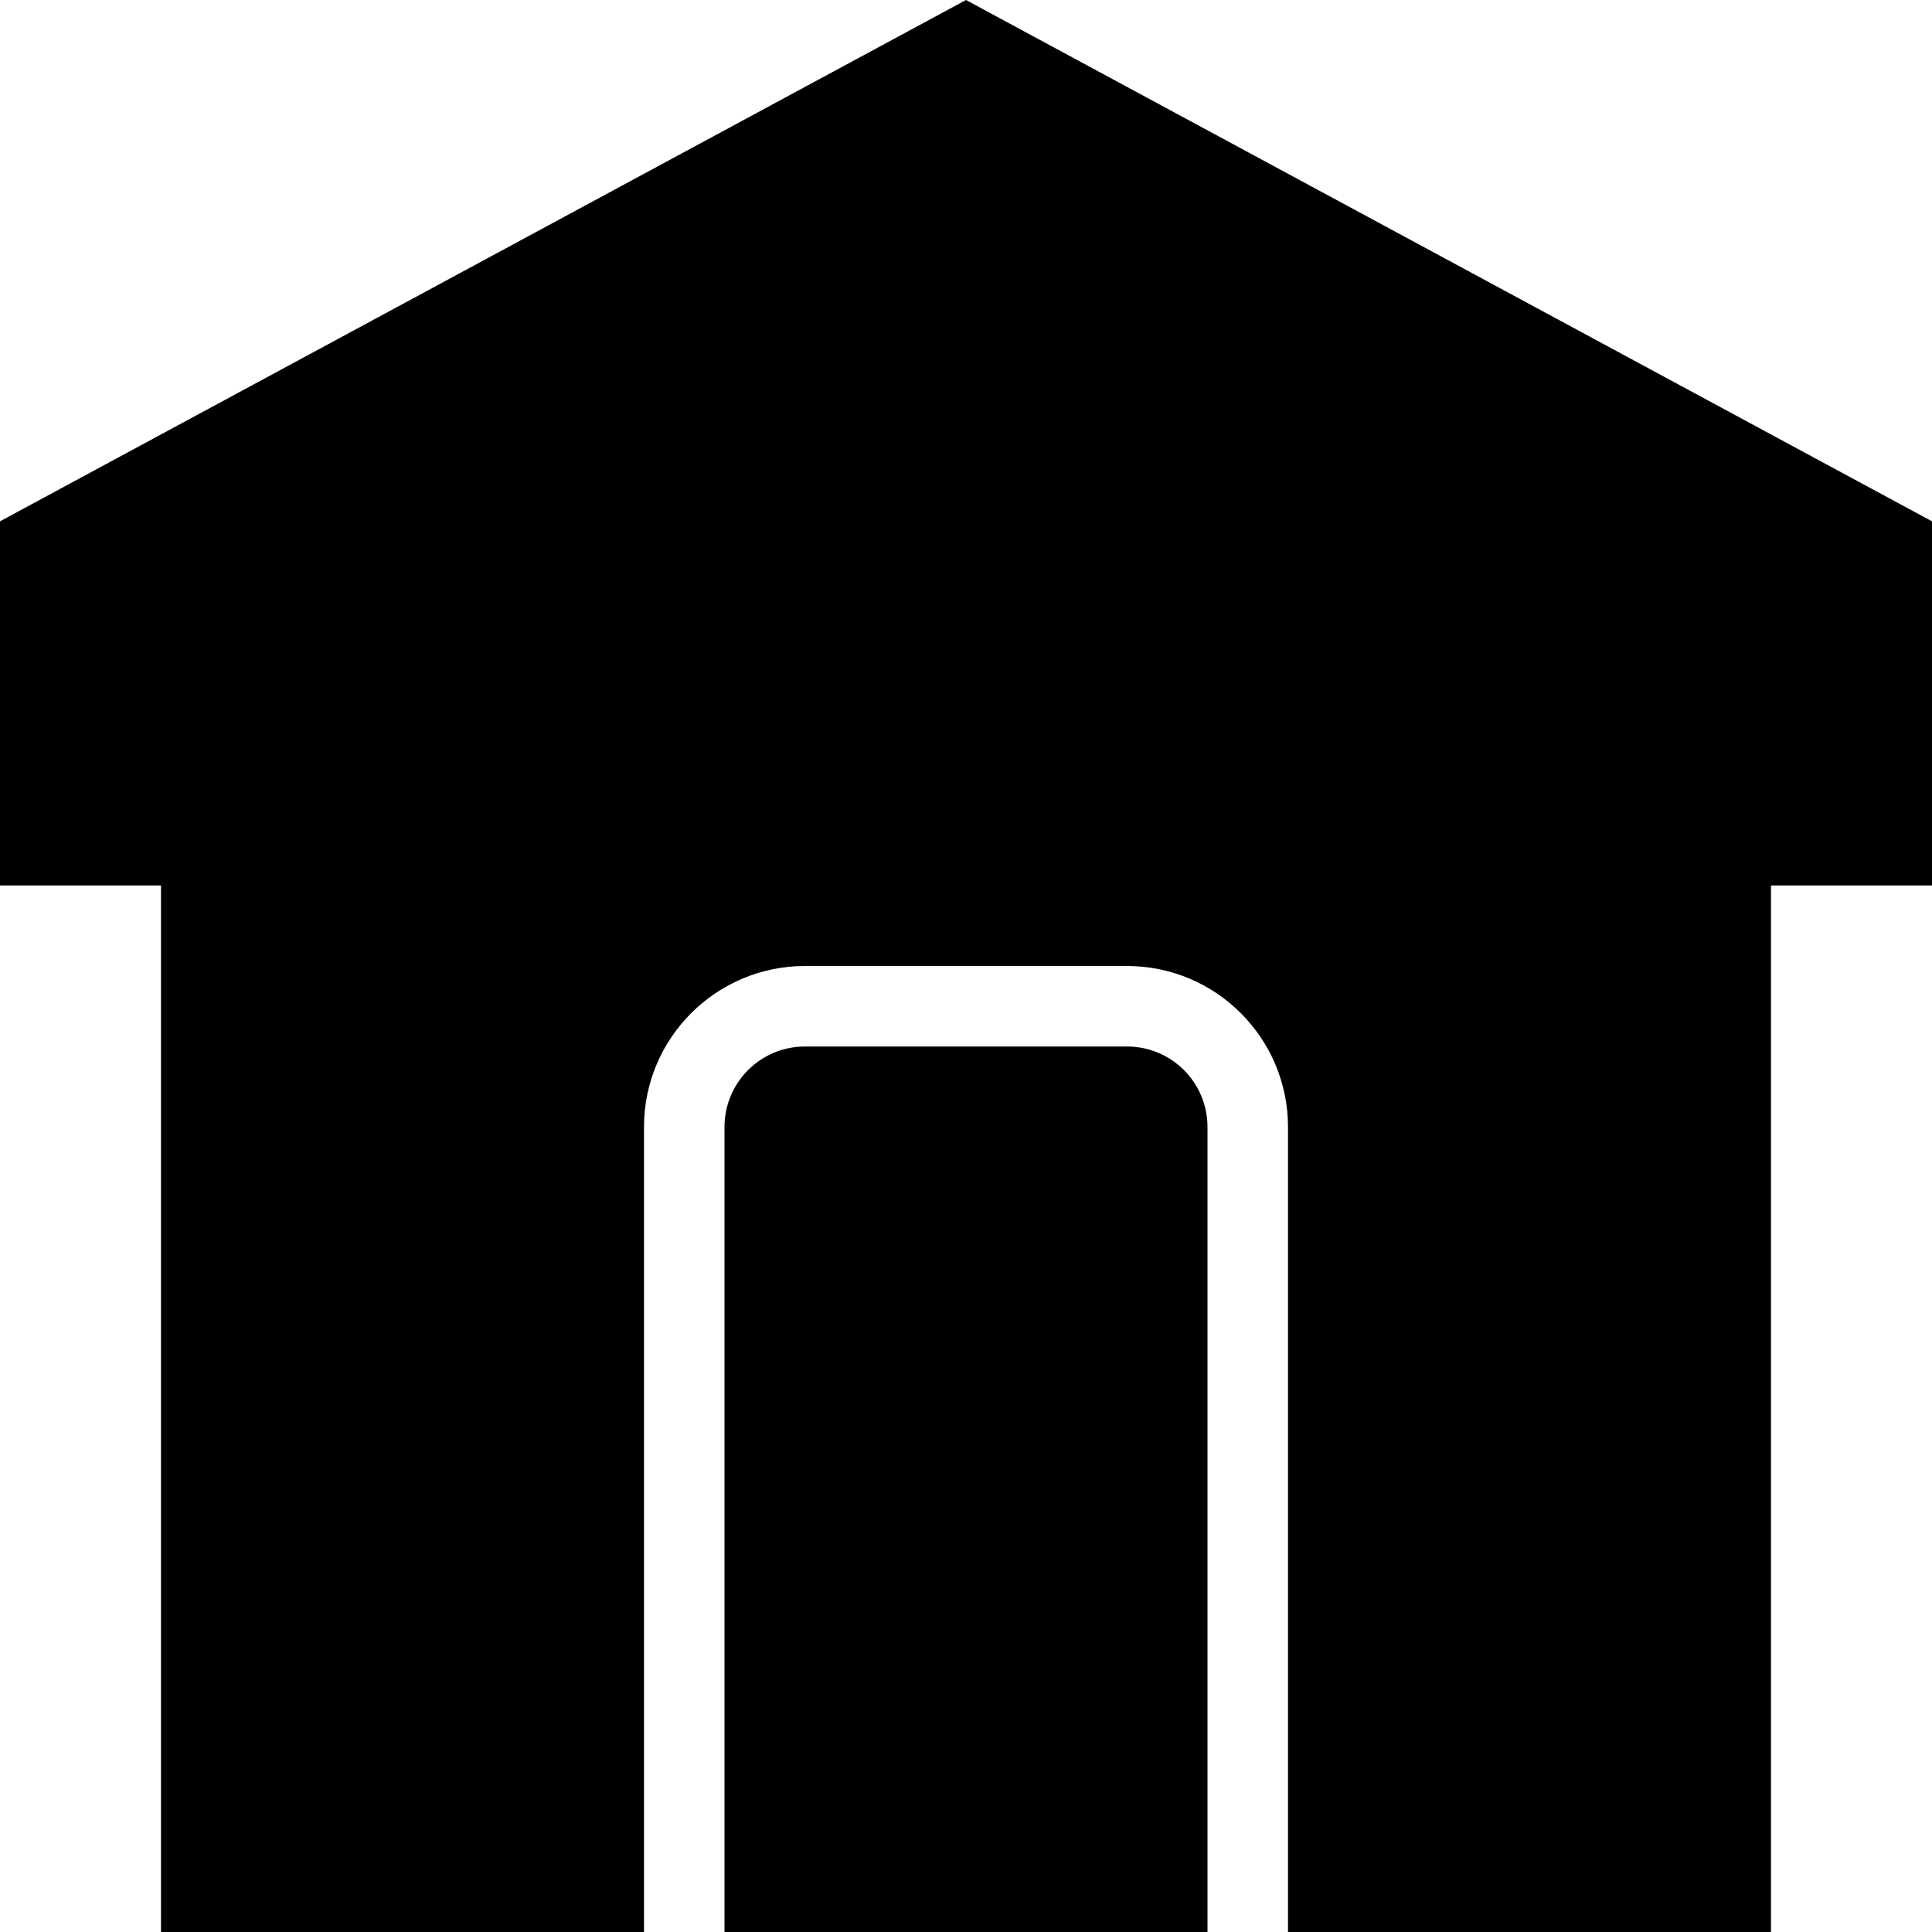 <svg
    width="24"
    height="24"
    viewBox="0 0 24 24"
    fill="none"
    xmlns="http://www.w3.org/2000/svg"
    >
    <path
        fill-rule="evenodd"
        clip-rule="evenodd"
        d="M0 6.476L12 0L24 6.476V11H22V24H16V14C16 12.896 15.104 12 14 12H10C8.896 12 8 12.896 8 14V24H2V11H0V6.476ZM10 13C9.447 13 9 13.448 9 14V24H15V14C15 13.448 14.553 13 14 13H10Z"
        fill="currentColor"
    />
</svg>